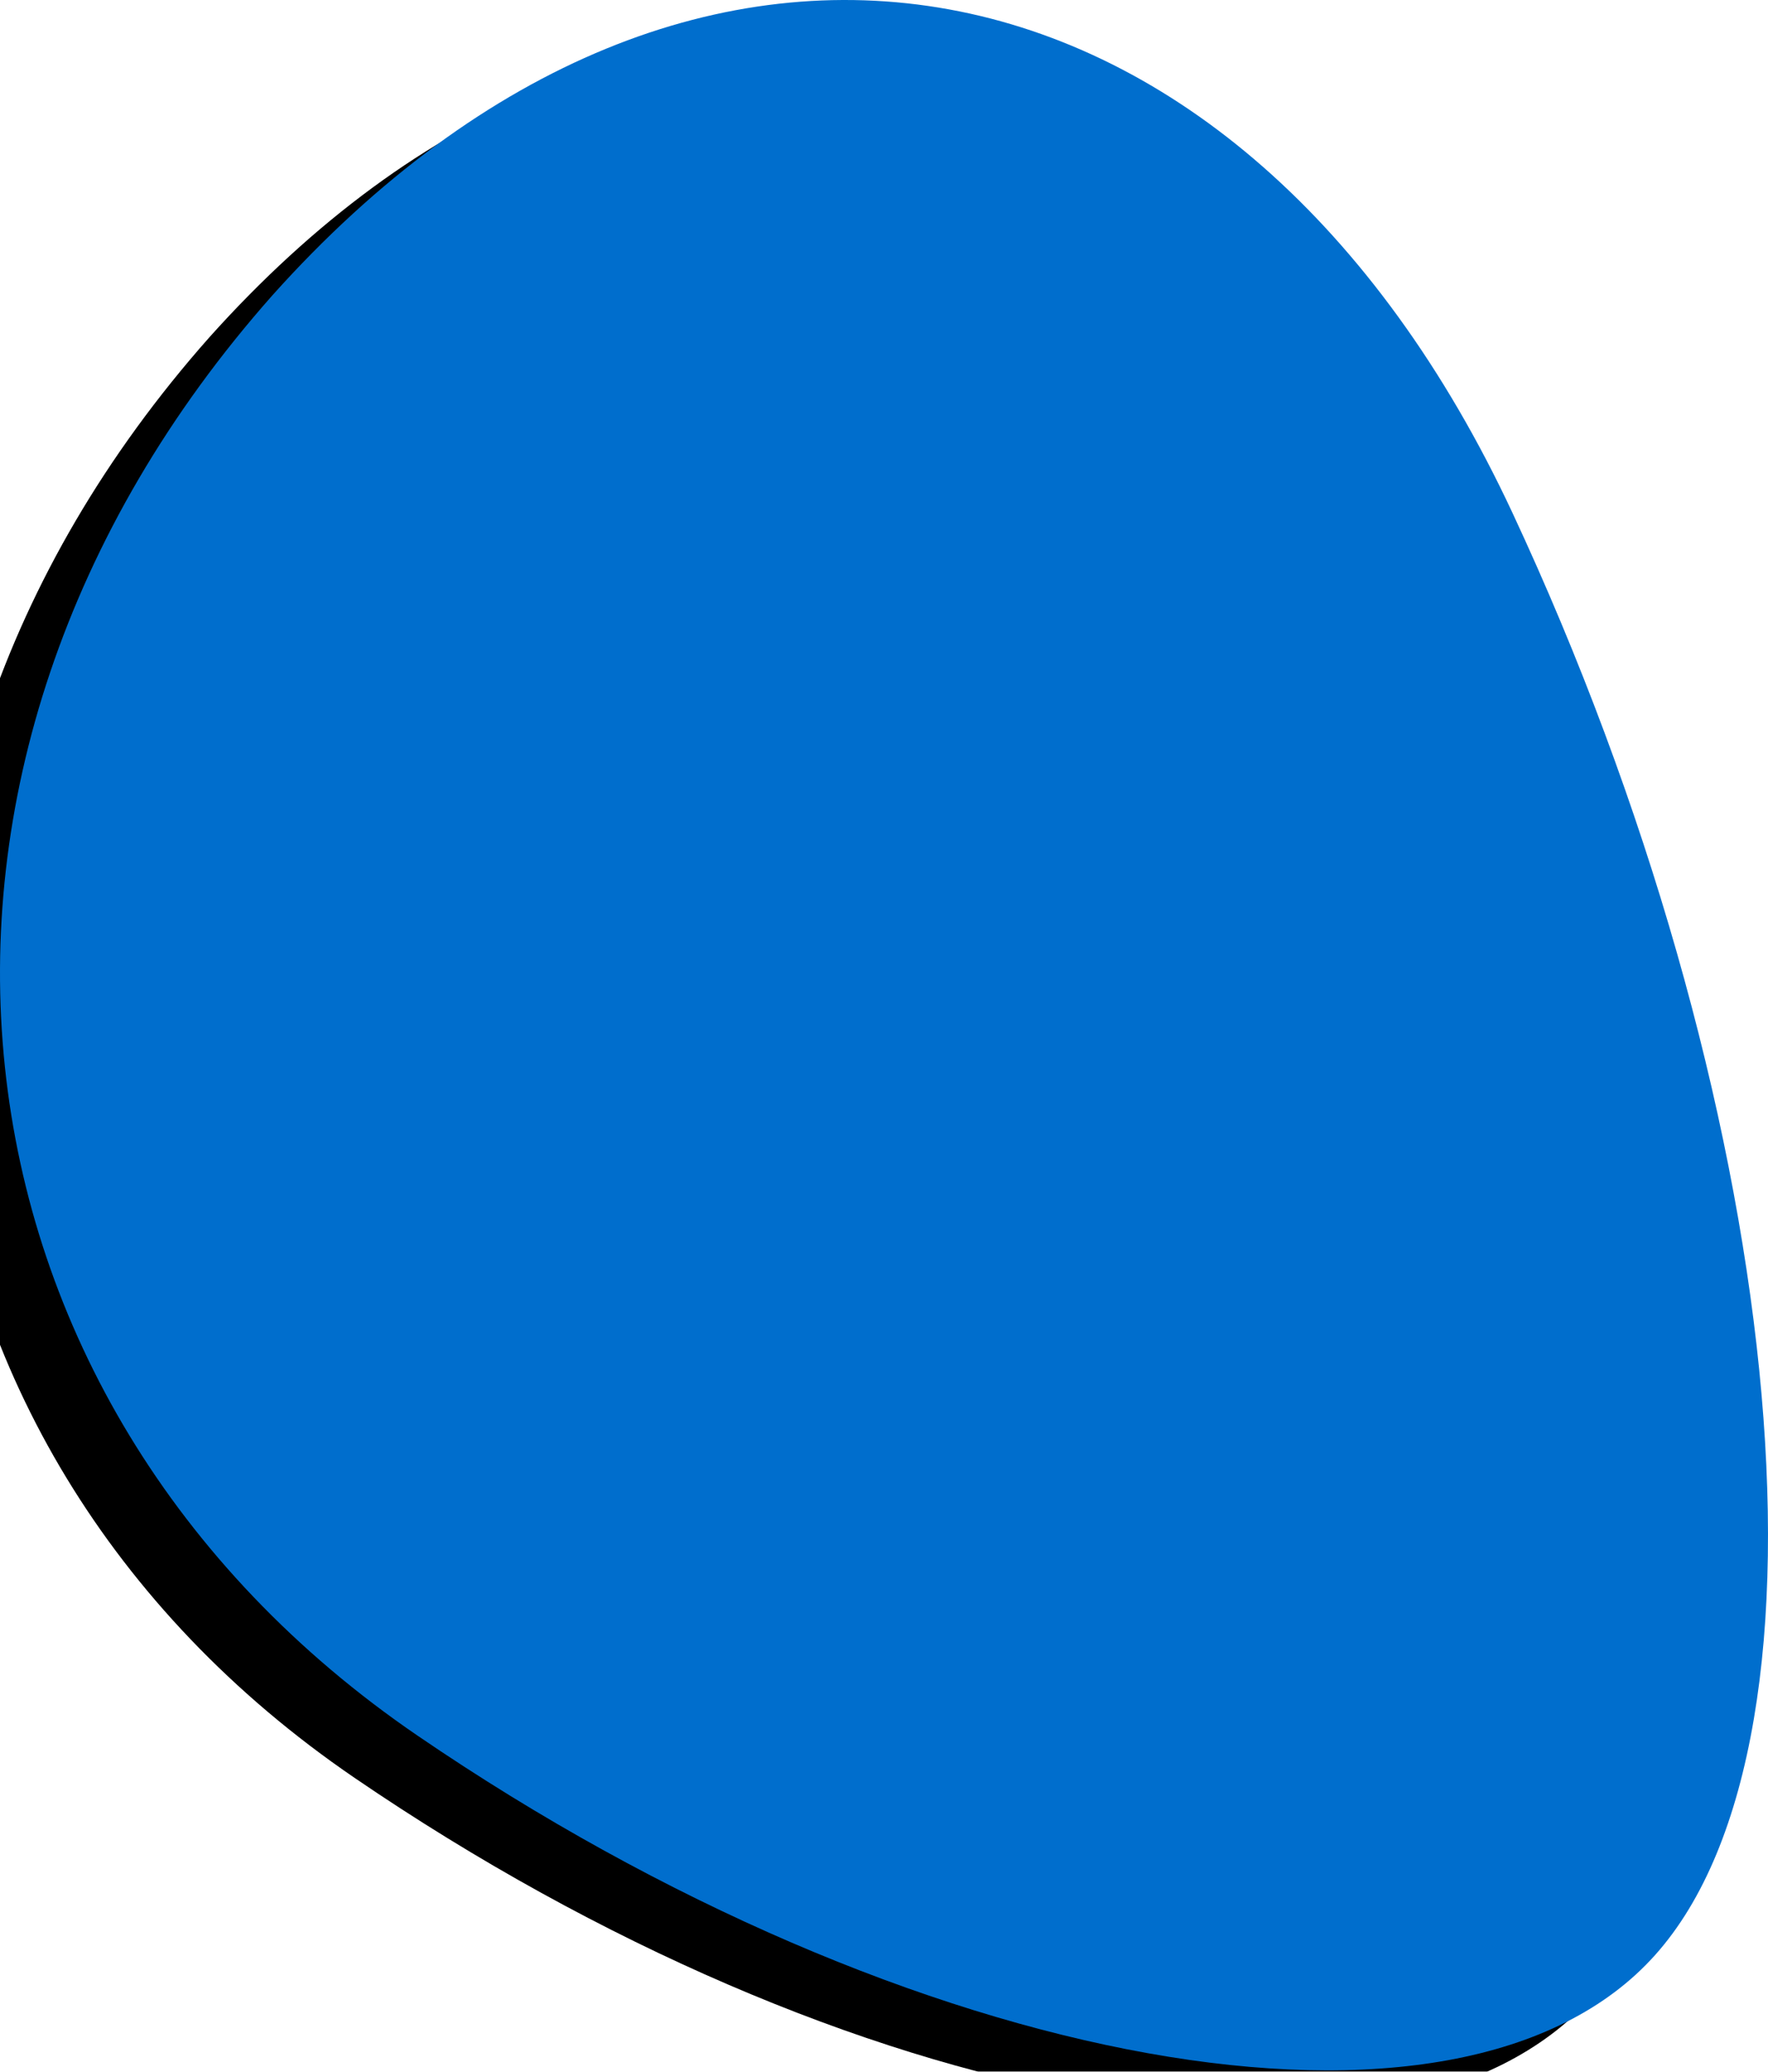 <svg xmlns="http://www.w3.org/2000/svg" xmlns:xlink="http://www.w3.org/1999/xlink" width="840" height="984" viewBox="0 0 840 984">
    <defs>
        <filter id="prefix__a" width="111.9%" height="109.2%" x="-8.9%" y="-2.5%" filterUnits="objectBoundingBox">
            <feOffset dx="-30" dy="20" in="SourceAlpha" result="shadowOffsetOuter1"/>
            <feGaussianBlur in="shadowOffsetOuter1" result="shadowBlurOuter1" stdDeviation="10"/>
            <feColorMatrix in="shadowBlurOuter1" values="0 0 0 0 0 0 0 0 0 0 0 0 0 0 0 0 0 0 0.14 0"/>
        </filter>
        <path id="prefix__b" d="M198.475 824.446c233.65 159.52 495.204 207.763 587.824 104.218 93.46-104.218 61.186-408.972-67.742-685.15C589.63-32.496 329.925-83.596 129.39 140.304-68.626 363.87-34.503 665.43 198.475 824.446"/>
    </defs>
    <g fill="none">
        <use fill="#000" filter="url(#prefix__a)" xlink:href="#prefix__b"/>
        <use fill="#006ECD" xlink:href="#prefix__b"/>
    </g>
</svg>
